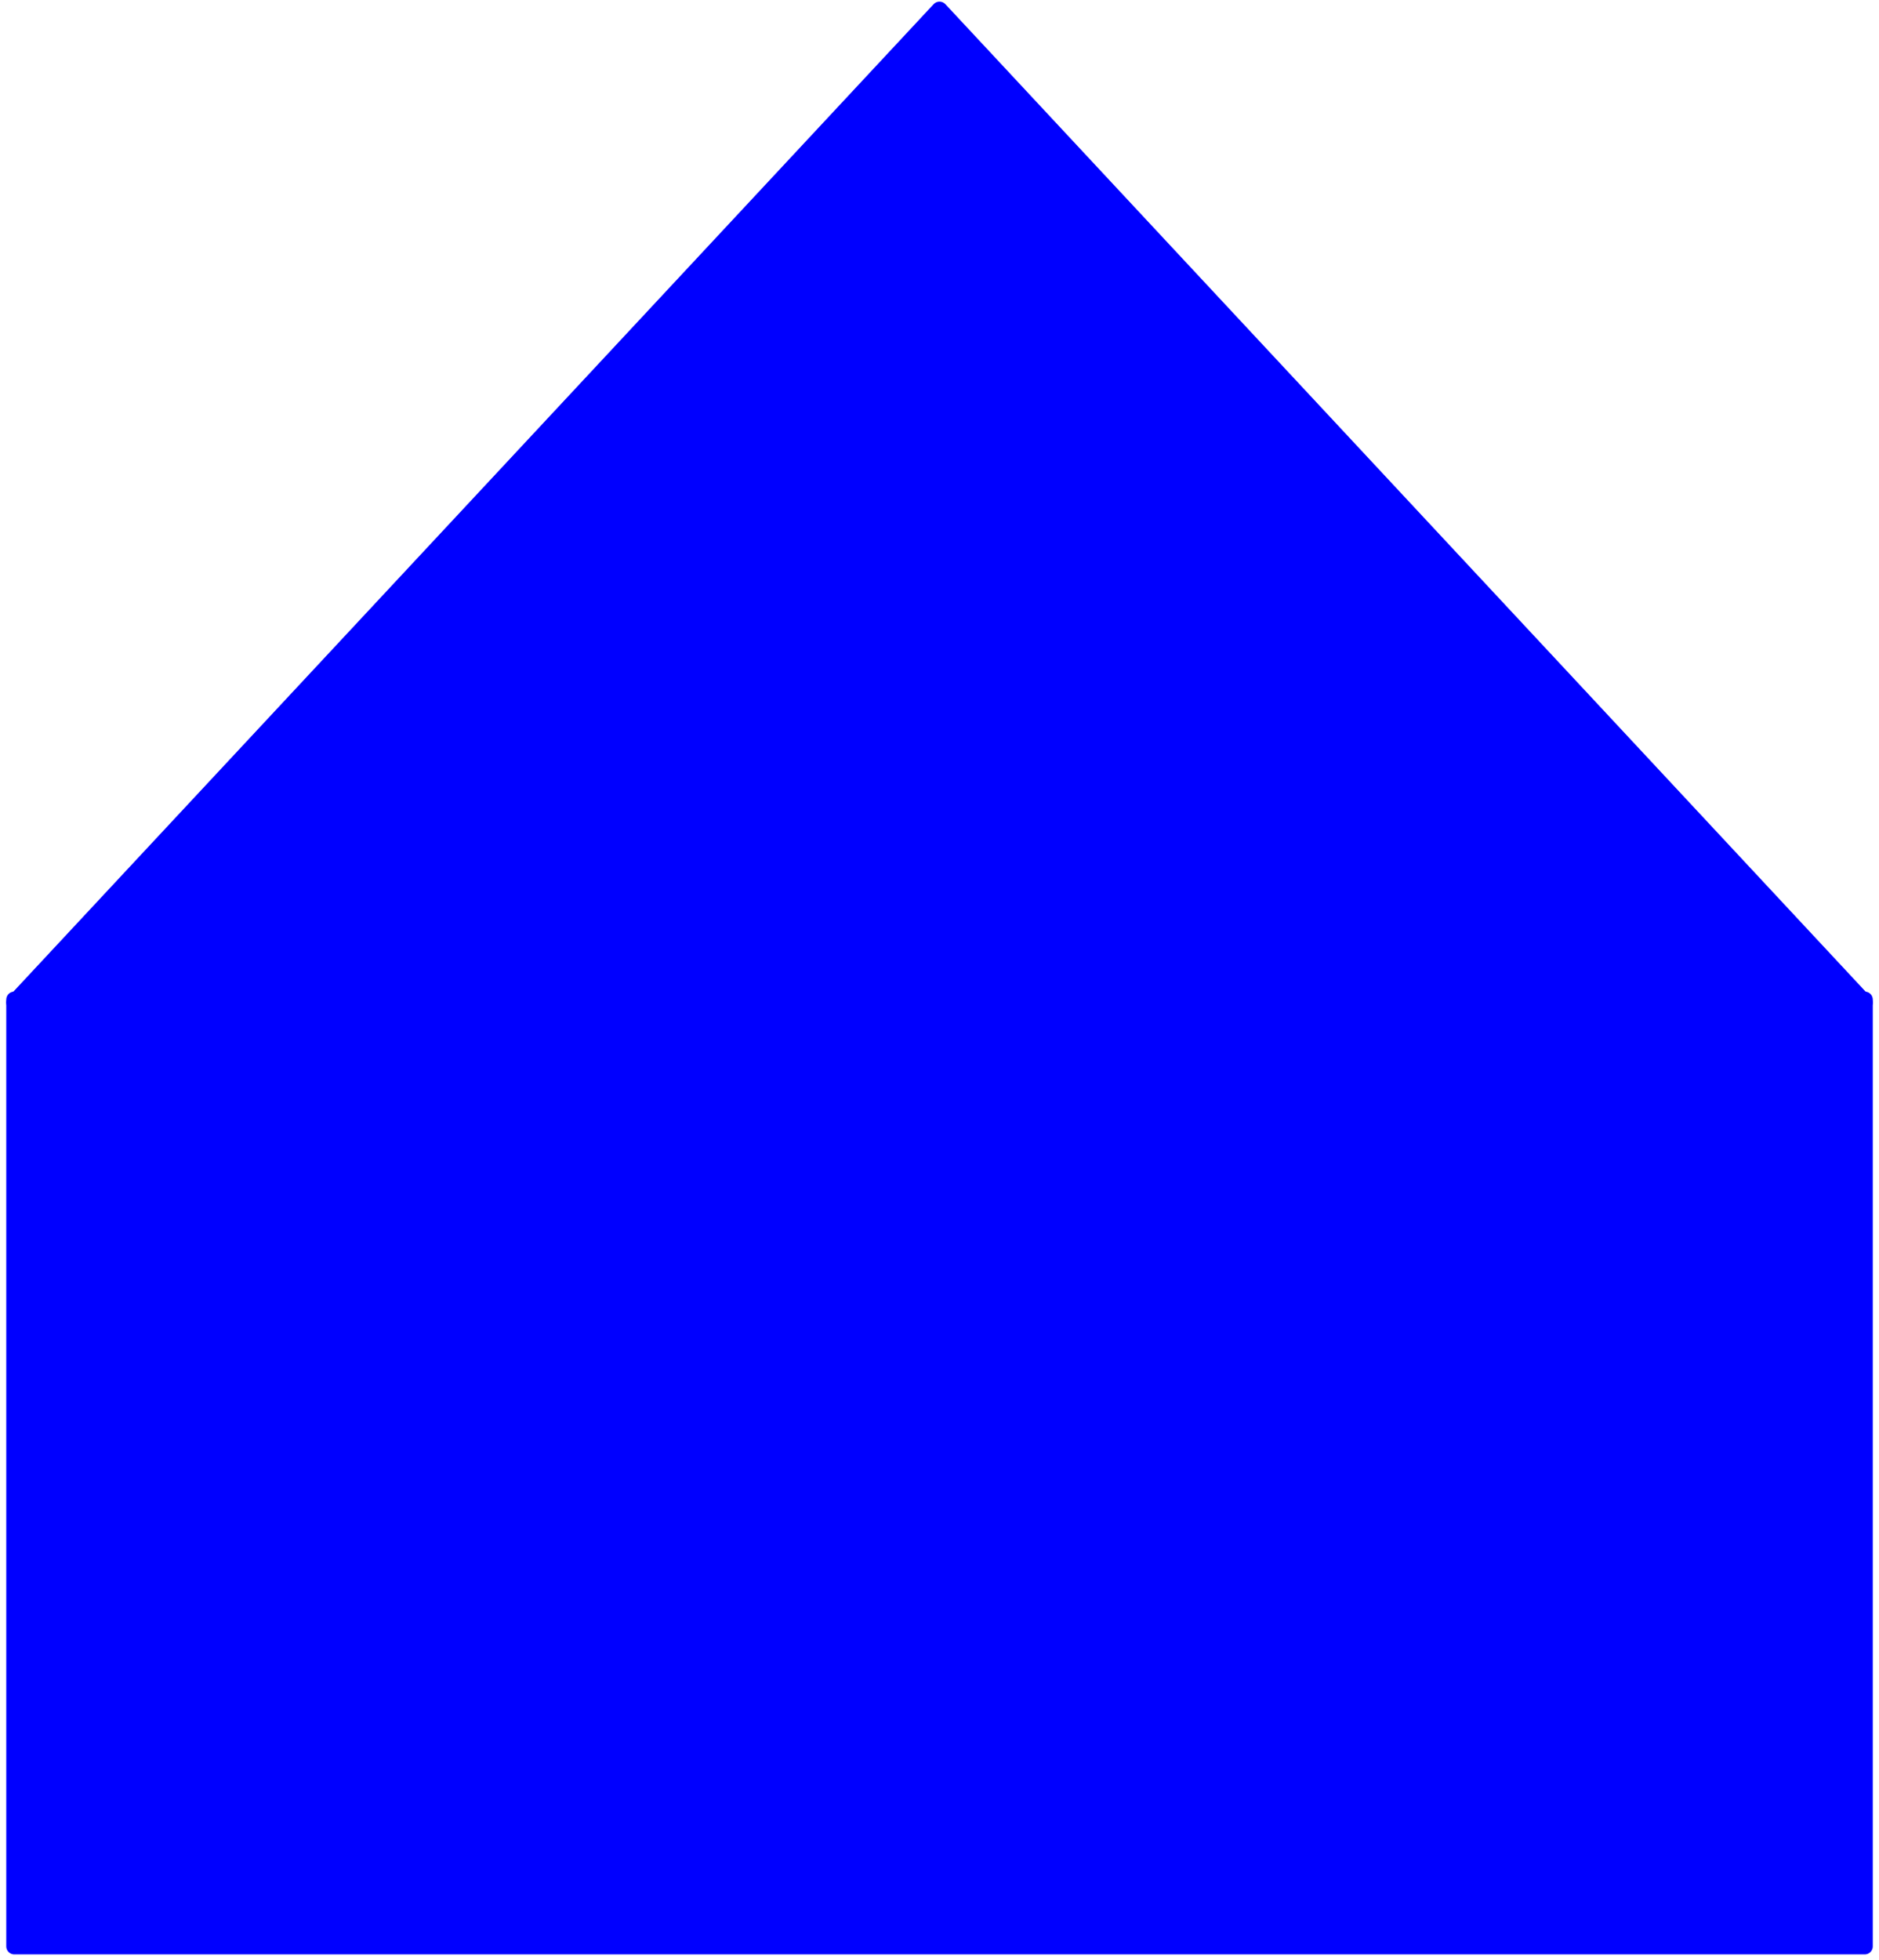 <svg version="1.1" viewBox="0.0 0.0 116.99 121.976" fill="none" stroke="none" stroke-linecap="square" stroke-miterlimit="10" xmlns:xlink="http://www.w3.org/1999/xlink" xmlns="http://www.w3.org/2000/svg"><clipPath id="p.0"><path d="m0 0l116.99 0l0 121.976l-116.99 0l0 -121.976z" clip-rule="nonzero"/></clipPath><g clip-path="url(#p.0)"><path fill="#000000" fill-opacity="0.0" d="m0 0l116.99 0l0 121.976l-116.99 0z" fill-rule="evenodd"/><path fill="#0000ff" d="m0.889 62.396l57.606 -61.795l57.606 61.795z" fill-rule="evenodd"/><path stroke="#0000ff" stroke-width="1.0" stroke-linejoin="round" stroke-linecap="butt" d="m0.889 62.396l57.606 -61.795l57.606 61.795z" fill-rule="evenodd"/><path fill="#0000ff" d="m0.89 62.22l115.213 0l0 58.929l-115.213 0z" fill-rule="evenodd"/><path stroke="#0000ff" stroke-width="1.0" stroke-linejoin="round" stroke-linecap="butt" d="m0.89 62.22l115.213 0l0 58.929l-115.213 0z" fill-rule="evenodd"/></g></svg>
